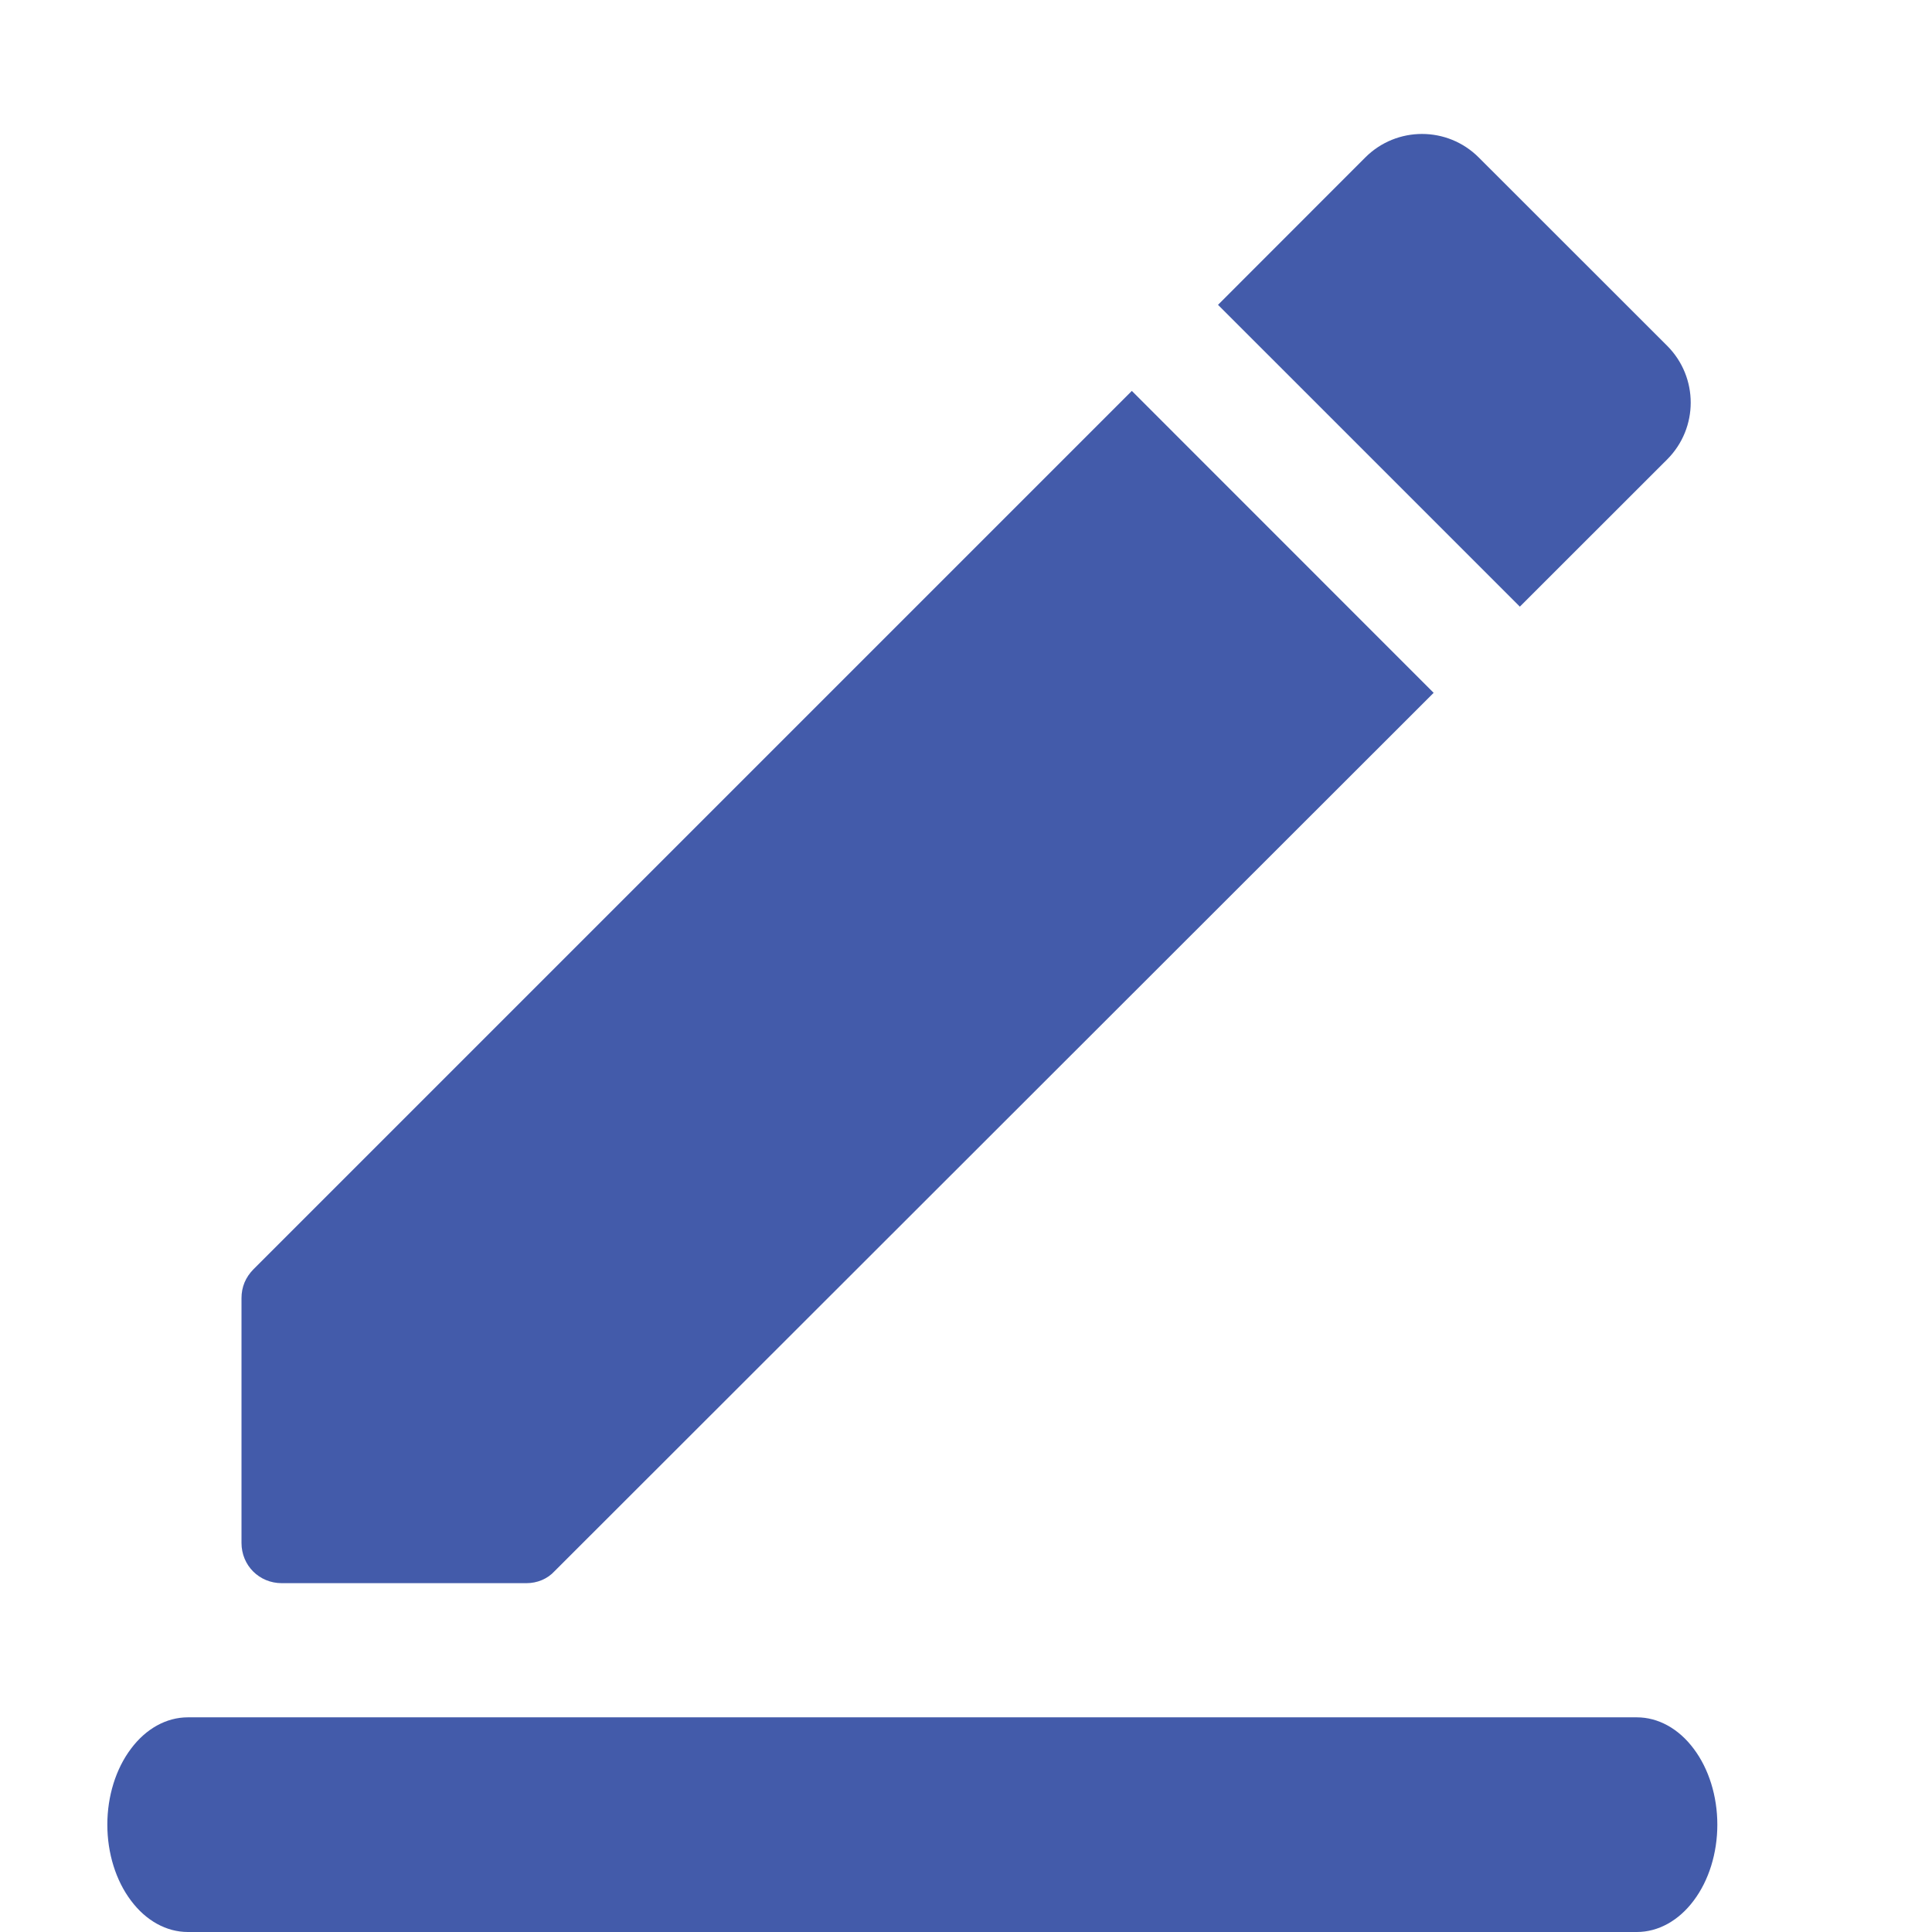 <svg width="18" height="18" viewBox="0 0 18 18" fill="none" xmlns="http://www.w3.org/2000/svg">
<path d="M2.25 12.095V14.375C2.25 14.585 2.415 14.75 2.625 14.75H4.905C5.003 14.75 5.1 14.712 5.168 14.637L13.357 6.455L10.545 3.642L2.362 11.825C2.288 11.9 2.25 11.99 2.25 12.095ZM15.533 4.28C15.825 3.987 15.825 3.515 15.533 3.222L13.777 1.467C13.485 1.175 13.012 1.175 12.72 1.467L11.348 2.84L14.16 5.652L15.533 4.28Z" fill="#435BAA"/>
<path d="M1.75 16H15.25C15.449 16 15.64 16.105 15.78 16.293C15.921 16.48 16 16.735 16 17C16 17.265 15.921 17.52 15.78 17.707C15.64 17.895 15.449 18 15.25 18H1.75C1.551 18 1.36 17.895 1.22 17.707C1.079 17.52 1 17.265 1 17C1 16.735 1.079 16.48 1.22 16.293C1.36 16.105 1.551 16 1.75 16Z" fill="#435BAA"/>
</svg>
